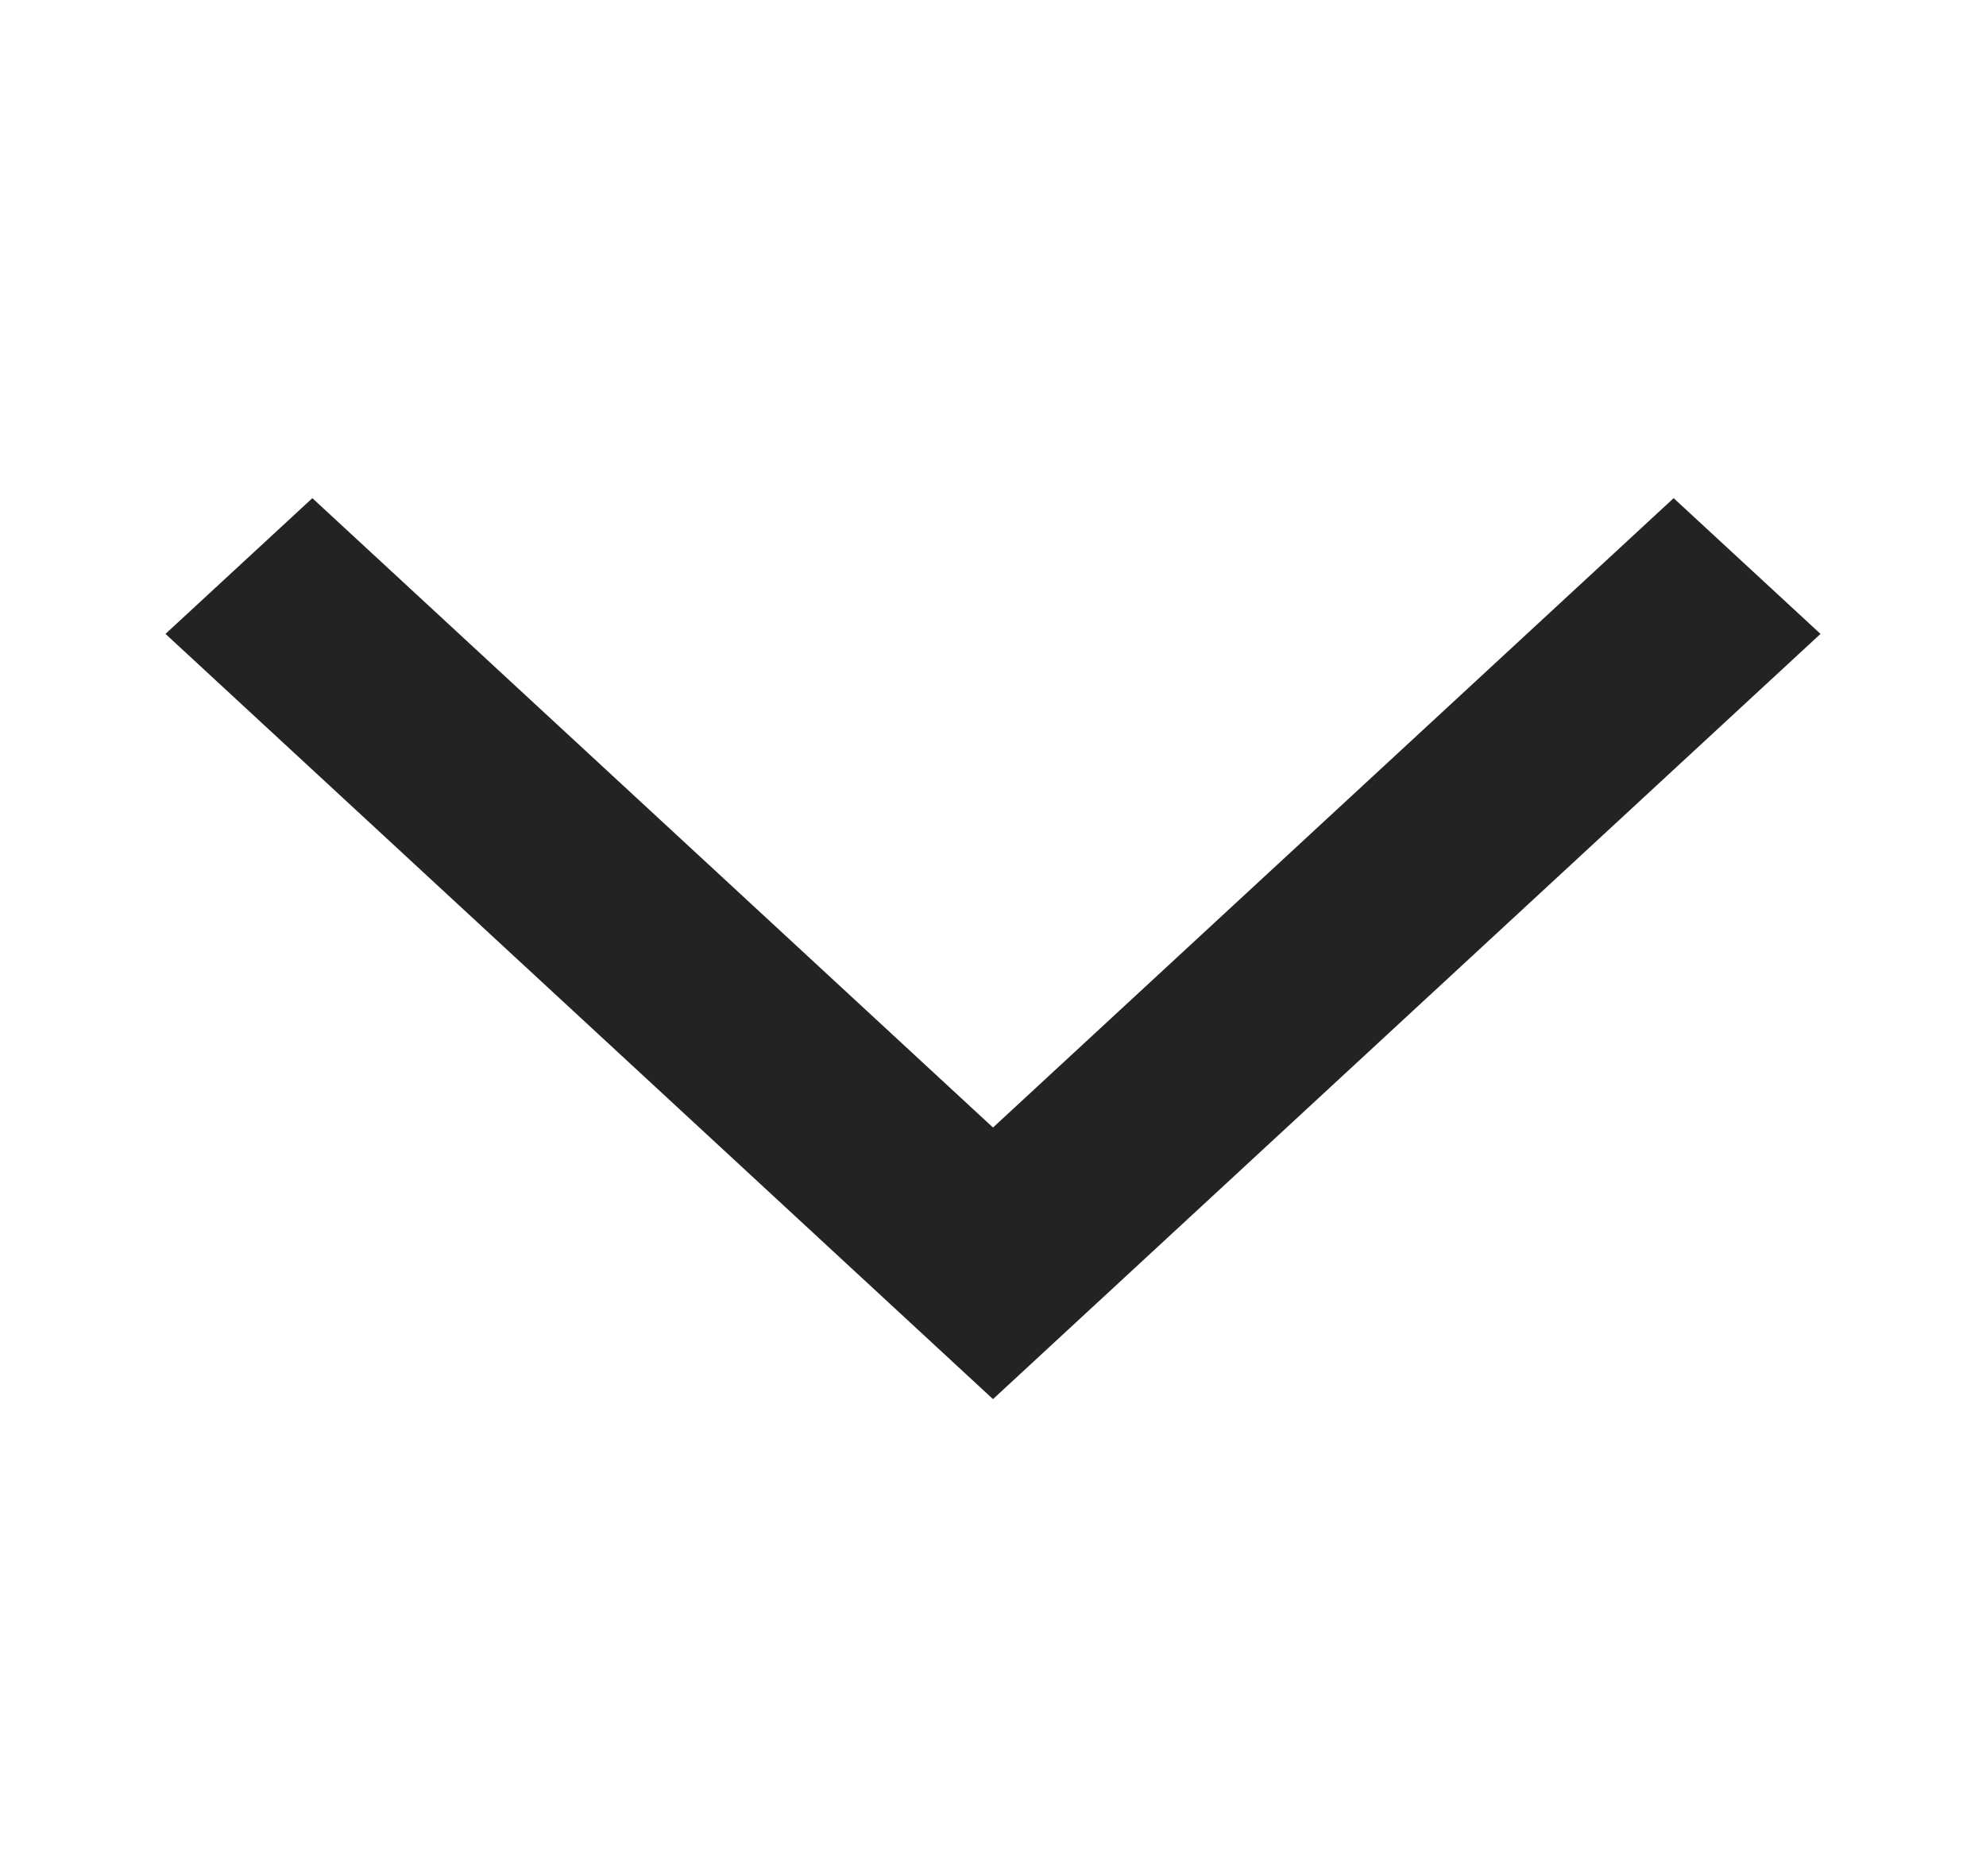 <svg width="18" height="17" viewBox="0 0 18 17" fill="none" xmlns="http://www.w3.org/2000/svg">
<g id="Icon/Arrow_down" clip-path="url(#clip0_3037_598)">
<path id="Vector" d="M1.5 5.744L2.831 4.514L9 10.217L15.169 4.514L16.5 5.744L9 12.678L1.5 5.744Z" fill="#232323"/>
</g>
<defs>
<clipPath id="clip0_3037_598">
<rect width="16.642" height="18" fill="white" transform="translate(18 0.18) rotate(90)"/>
</clipPath>
</defs>
</svg>
